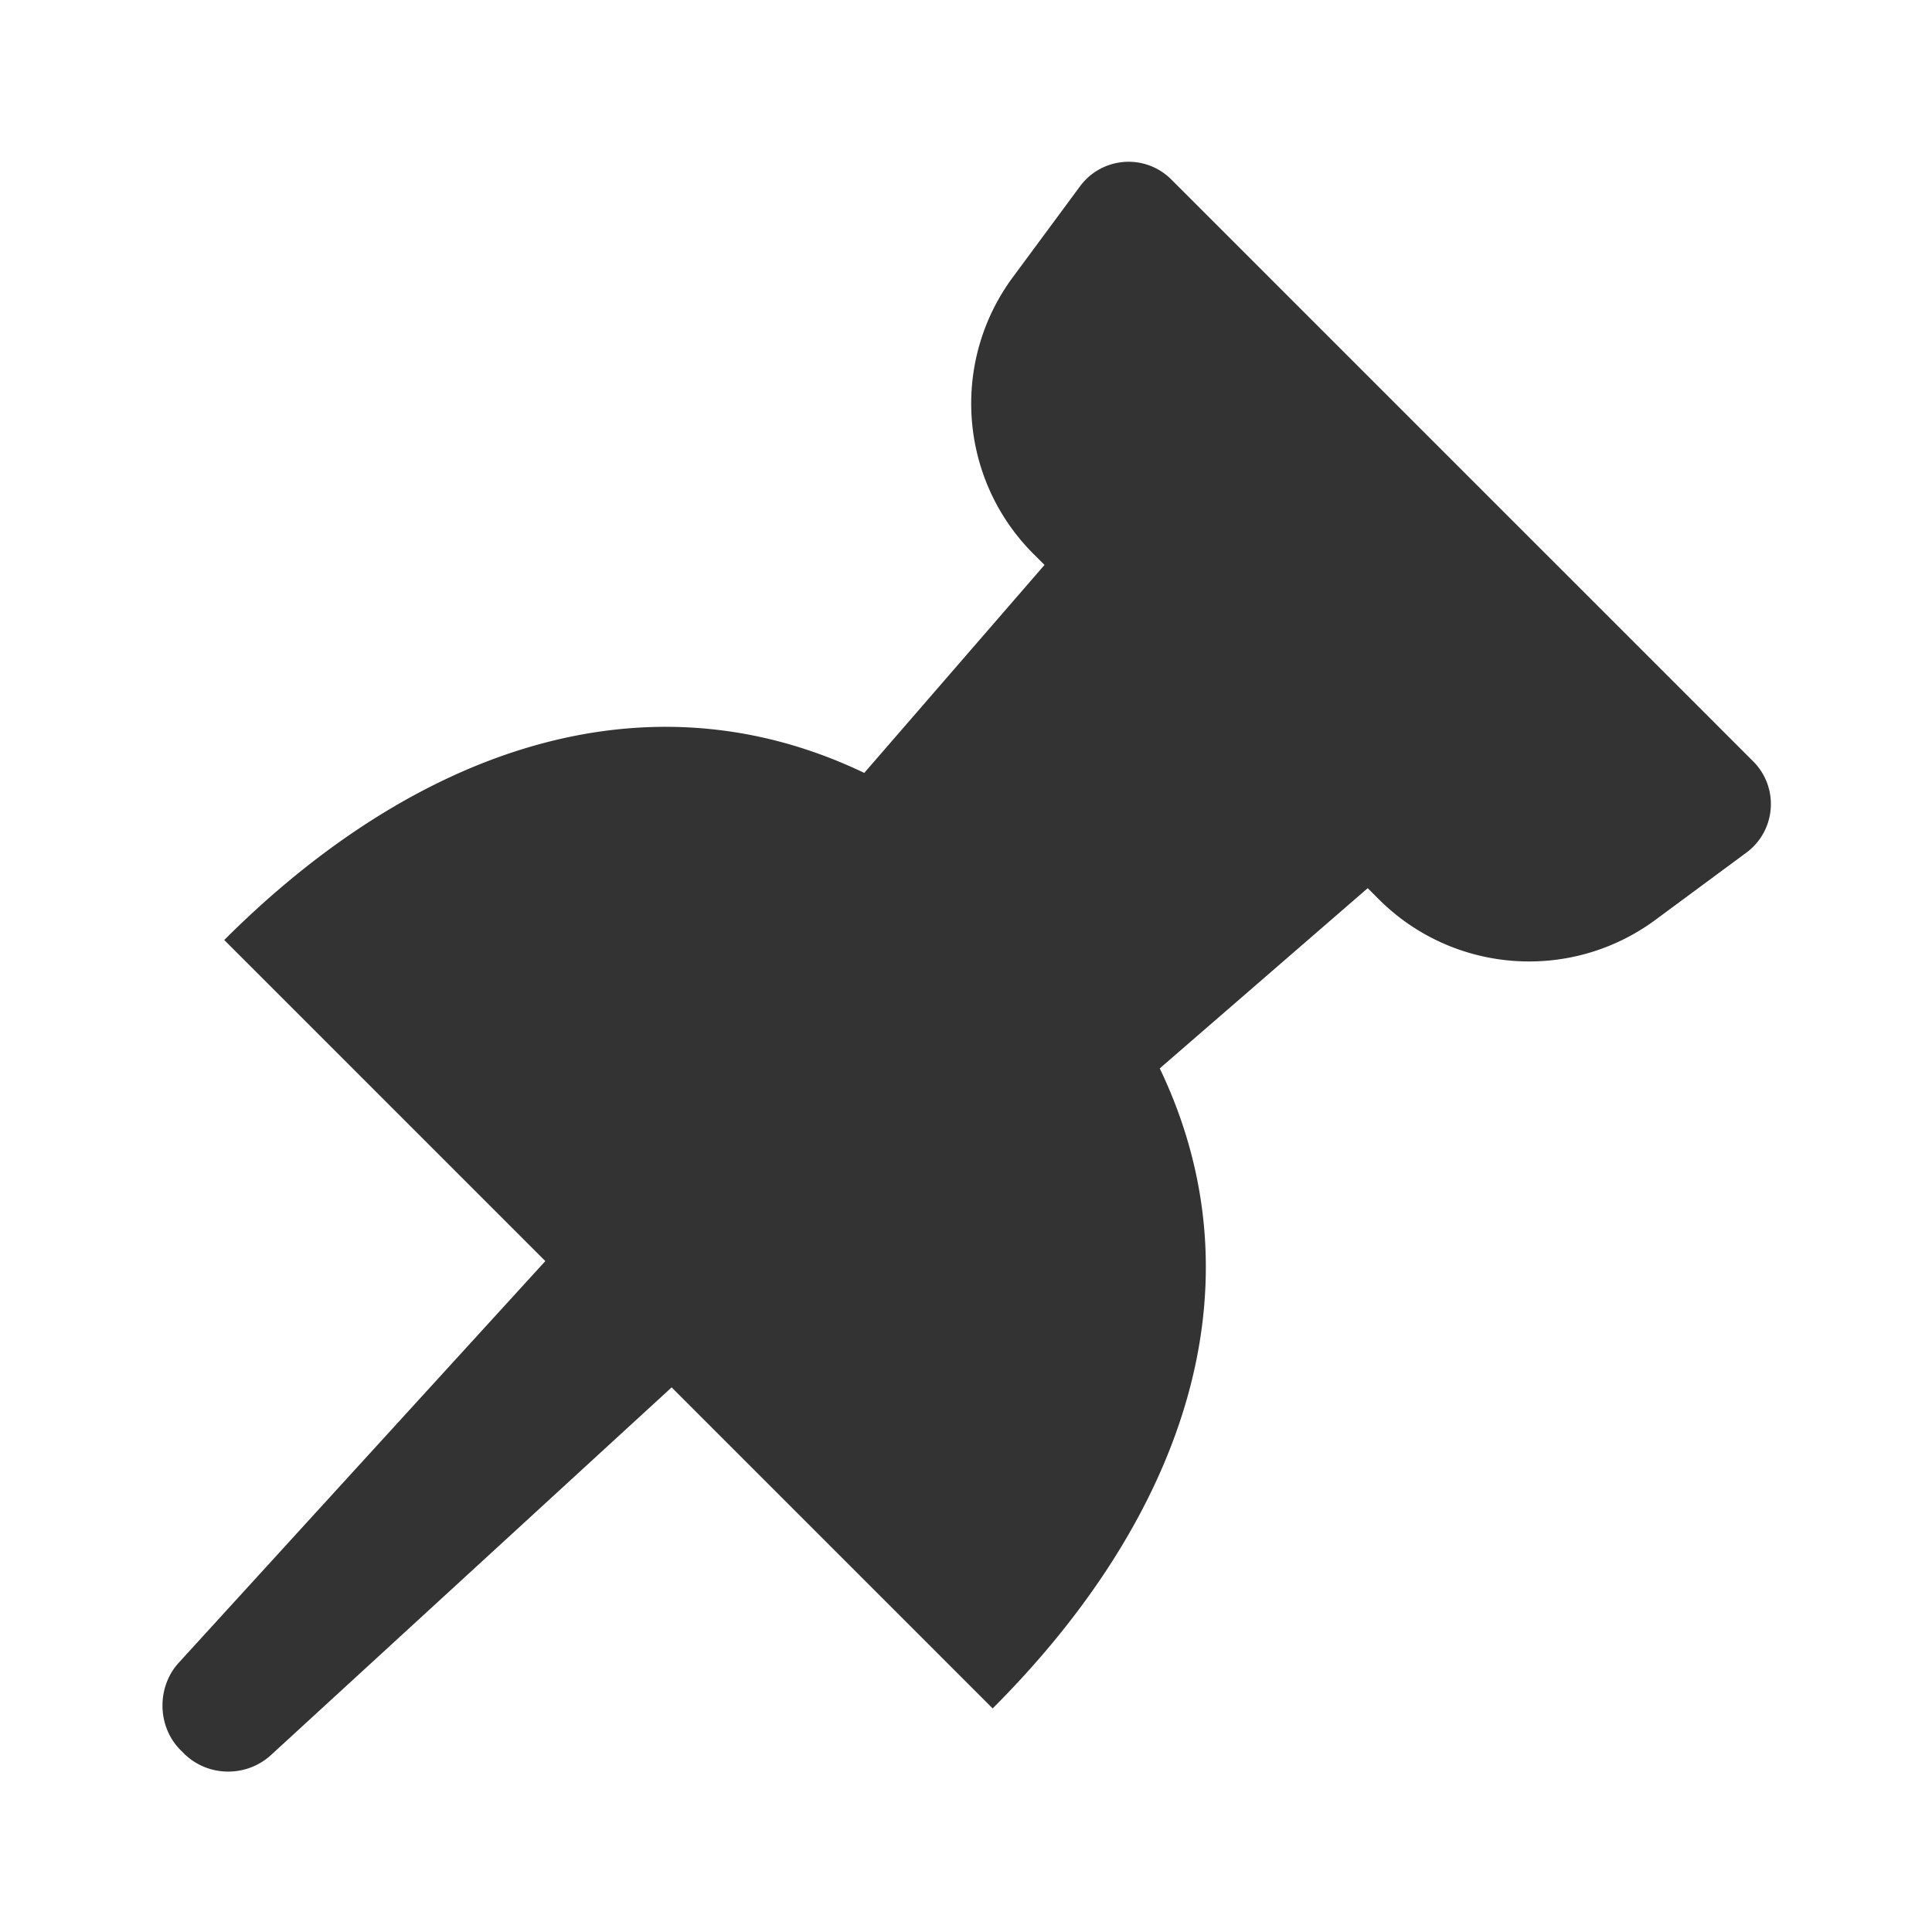 <?xml version="1.0" standalone="no"?><!DOCTYPE svg PUBLIC "-//W3C//DTD SVG 1.1//EN" "http://www.w3.org/Graphics/SVG/1.1/DTD/svg11.dtd"><svg class="icon" width="200px" height="200.00px" viewBox="0 0 1024 1024" version="1.1" xmlns="http://www.w3.org/2000/svg"><path fill="#333333" d="M458.08 409.653l95.526-110.221-5.835-5.835c-39.452-39.452-44.101-101.829-10.936-146.694l35.615-48.179c10.505-14.211 30.542-17.215 44.752-6.71a32.05 32.05 0 0 1 3.605 3.105L929.233 403.544c12.496 12.496 12.496 32.756 0 45.253a32.035 32.035 0 0 1-3.605 3.105L877.448 487.516c-44.865 33.165-107.244 28.515-146.694-10.936l-5.834-5.835-110.221 95.526c56.082 117.17 10.994 239.661-88.567 339.224L355.979 735.343 143.657 930.183c-13.065 11.989-33.602 11.763-46.281-0.916l-1.649-1.649c-12.496-12.496-12.783-33.408-0.977-46.342l194.289-212.873L118.856 498.22c99.562-99.562 222.054-144.649 339.224-88.567z" /></svg>